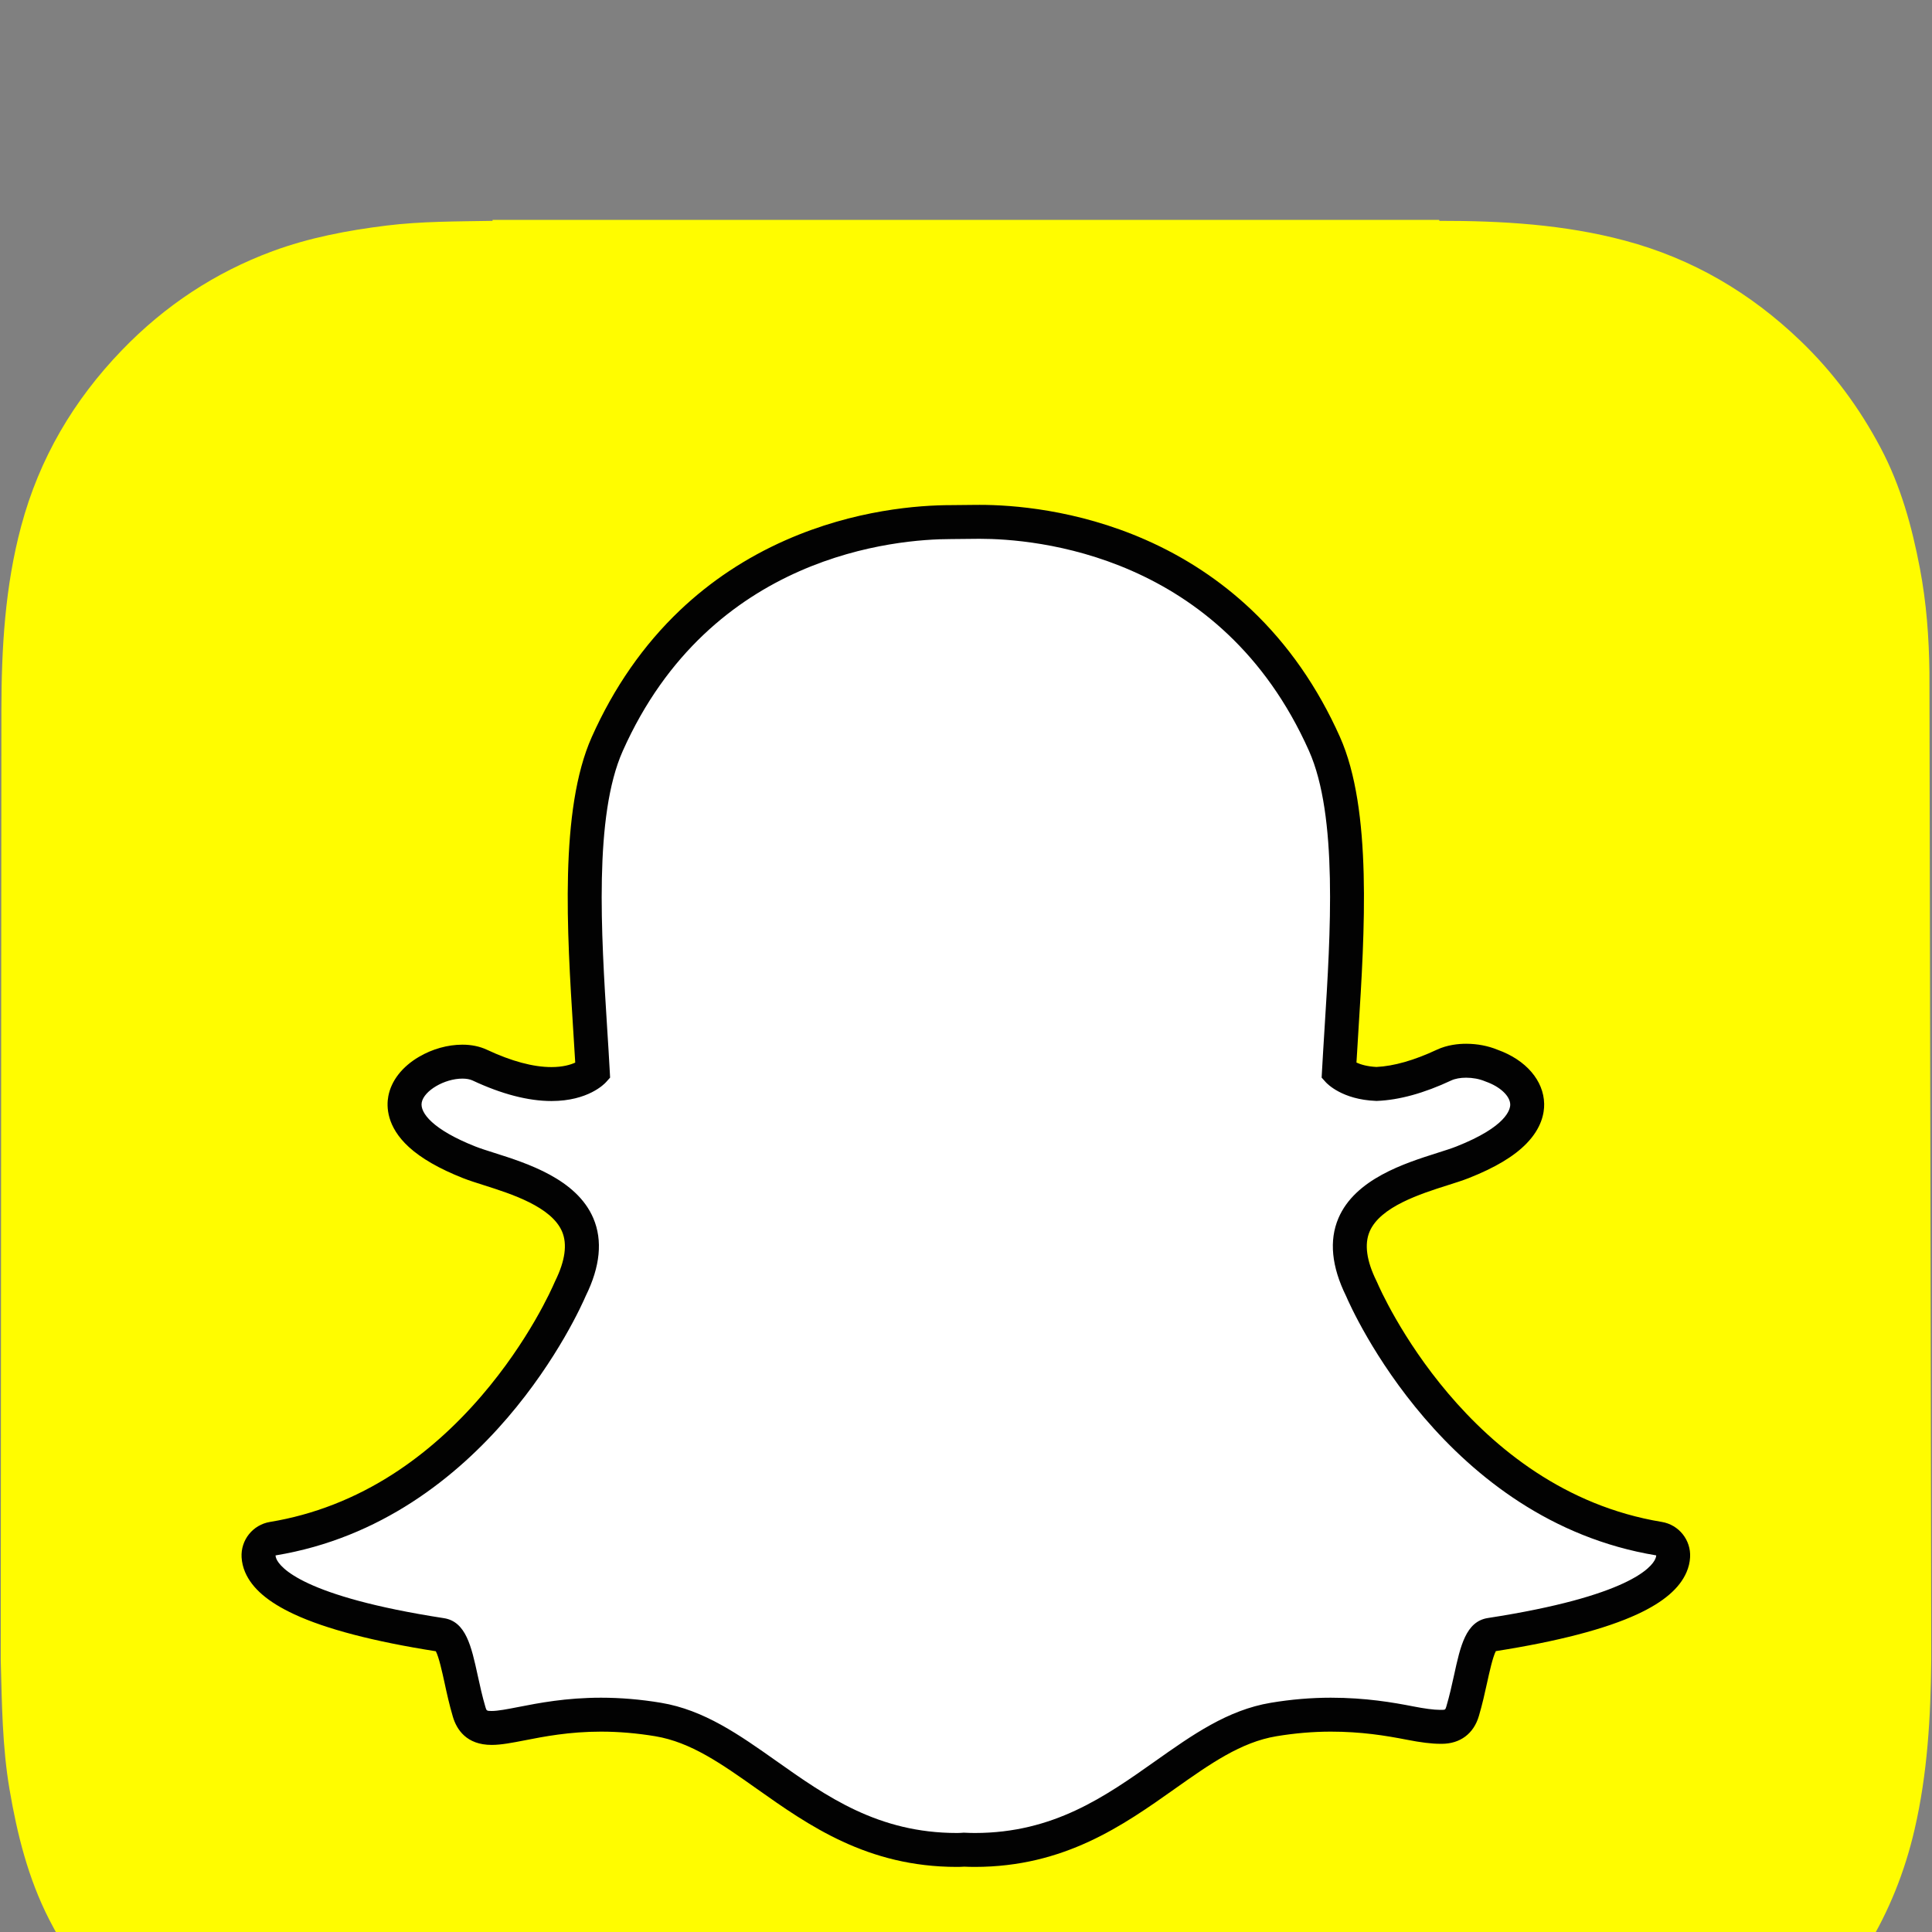 <?xml version="1.0" encoding="iso-8859-1"?><!-- Uploaded to SVGRepo https://www.svgrepo.com --><!DOCTYPE svg PUBLIC "-//W3C//DTD SVG 1.1//EN" "http://www.w3.org/Graphics/SVG/1.1/DTD/svg11.dtd"><svg width="514.631px" height="514.631px" viewBox="147.353 -19.286 514.631 514.631" version="1.1" id="Layer_1" xmlns="http://www.w3.org/2000/svg" xmlns:xlink="http://www.w3.org/1999/xlink" x="0px" y="0px" style="enable-background:new 147.553 39.286 514.231 514.631;" xml:space="preserve"><rect x="147.353" y="-19.286" width="514.631" height="514.631" fill="#808080" stroke="none"/><path style="fill:#FFFC00;" d="M147.553,423.021v0.023c0.308,11.424,0.403,22.914,2.33,34.268	c2.042,12.012,4.961,23.725,10.53,34.627c7.529,14.756,17.869,27.217,30.921,37.396c9.371,7.309,19.608,13.111,30.94,16.771	c16.524,5.33,33.571,7.373,50.867,7.473c10.791,0.068,21.575,0.338,32.37,0.293c78.395-0.33,156.792,0.566,235.189-0.484	c10.403-0.141,20.636-1.41,30.846-3.277c19.569-3.582,36.864-11.932,51.661-25.133c17.245-15.381,28.88-34.205,34.132-56.924	c3.437-14.85,4.297-29.916,4.444-45.035v-3.016c0-1.17-0.445-256.892-0.486-260.272c-0.115-9.285-0.799-18.5-2.54-27.636	c-2.117-11.133-5.108-21.981-10.439-32.053c-5.629-10.641-12.68-20.209-21.401-28.57c-13.359-12.81-28.775-21.869-46.722-26.661	c-16.21-4.327-32.747-5.285-49.405-5.27c-0.027-0.004-0.09-0.173-0.094-0.255H278.56c-0.005,0.086-0.008,0.172-0.014,0.255	c-9.454,0.173-18.922,0.102-28.328,1.268c-10.304,1.281-20.509,3.21-30.262,6.812c-15.362,5.682-28.709,14.532-40.11,26.347	c-12.917,13.386-22.022,28.867-26.853,46.894c-4.31,16.084-5.248,32.488-5.271,49.008"/><path style="fill:#FFFFFF;" d="M407.001,473.488c-1.068,0-2.087-0.039-2.862-0.076c-0.615,0.053-1.25,0.076-1.886,0.076	c-22.437,0-37.439-10.607-50.678-19.973c-9.489-6.703-18.438-13.031-28.922-14.775c-5.149-0.854-10.271-1.287-15.22-1.287	c-8.917,0-15.964,1.383-21.109,2.389c-3.166,0.617-5.896,1.148-8.006,1.148c-2.21,0-4.895-0.49-6.014-4.311	c-0.887-3.014-1.523-5.934-2.137-8.746c-1.536-7.027-2.65-11.316-5.281-11.723c-28.141-4.342-44.768-10.738-48.08-18.484	c-0.347-0.814-0.541-1.633-0.584-2.443c-0.129-2.309,1.501-4.334,3.777-4.711c22.348-3.68,42.219-15.492,59.064-35.119	c13.049-15.195,19.457-29.713,20.145-31.316c0.03-0.072,0.065-0.148,0.101-0.217c3.247-6.588,3.893-12.281,1.926-16.916	c-3.626-8.551-15.635-12.361-23.58-14.882c-1.976-0.625-3.845-1.217-5.334-1.808c-7.043-2.782-18.626-8.66-17.083-16.773	c1.124-5.916,8.949-10.036,15.273-10.036c1.756,0,3.312,0.308,4.622,0.923c7.146,3.348,13.575,5.045,19.104,5.045	c6.876,0,10.197-2.618,11-3.362c-0.198-3.668-0.44-7.546-0.674-11.214c0-0.004-0.005-0.048-0.005-0.048	c-1.614-25.675-3.627-57.627,4.546-75.95c24.462-54.847,76.339-59.112,91.651-59.112c0.408,0,6.674-0.062,6.674-0.062	c0.283-0.005,0.59-0.009,0.908-0.009c15.354,0,67.339,4.27,91.816,59.15c8.173,18.335,6.158,50.314,4.539,76.016l-0.076,1.23	c-0.222,3.49-0.427,6.793-0.6,9.995c0.756,0.696,3.795,3.096,9.978,3.339c5.271-0.202,11.328-1.891,17.998-5.014	c2.062-0.968,4.345-1.169,5.895-1.169c2.343,0,4.727,0.456,6.714,1.285l0.106,0.041c5.66,2.009,9.367,6.024,9.447,10.242	c0.071,3.932-2.851,9.809-17.223,15.485c-1.472,0.583-3.35,1.179-5.334,1.808c-7.952,2.524-19.951,6.332-23.577,14.878	c-1.97,4.635-1.322,10.326,1.926,16.912c0.036,0.072,0.067,0.145,0.102,0.221c1,2.344,25.205,57.535,79.209,66.432	c2.275,0.379,3.908,2.406,3.778,4.711c-0.048,0.828-0.248,1.656-0.598,2.465c-3.289,7.703-19.915,14.09-48.064,18.438	c-2.642,0.408-3.755,4.678-5.277,11.668c-0.63,2.887-1.271,5.717-2.146,8.691c-0.819,2.797-2.641,4.164-5.567,4.164h-0.441	c-1.905,0-4.604-0.346-8.008-1.012c-5.95-1.158-12.623-2.236-21.109-2.236c-4.948,0-10.069,0.434-15.224,1.287	c-10.473,1.744-19.421,8.062-28.893,14.758C444.443,462.88,429.436,473.488,407.001,473.488"/><path style="fill:#020202;" d="M408.336,124.235c14.455,0,64.231,3.883,87.688,56.472c7.724,17.317,5.744,48.686,4.156,73.885	c-0.248,3.999-0.494,7.875-0.694,11.576l-0.084,1.591l1.062,1.185c0.429,0.476,4.444,4.672,13.374,5.017l0.144,0.008l0.15-0.003	c5.904-0.225,12.554-2.059,19.776-5.442c1.064-0.498,2.48-0.741,3.978-0.741c1.707,0,3.521,0.321,5.017,0.951l0.226,0.09	c3.787,1.327,6.464,3.829,6.505,6.093c0.022,1.28-0.935,5.891-14.359,11.194c-1.312,0.518-3.039,1.069-5.041,1.7	c-8.736,2.774-21.934,6.96-26.376,17.427c-2.501,5.896-1.816,12.854,2.034,20.678c1.584,3.697,26.52,59.865,82.631,69.111	c-0.011,0.266-0.079,0.557-0.229,0.9c-0.951,2.24-6.996,9.979-44.612,15.783c-5.886,0.902-7.328,7.5-9,15.17	c-0.604,2.746-1.218,5.518-2.062,8.381c-0.258,0.865-0.306,0.914-1.233,0.914c-0.128,0-0.278,0-0.442,0	c-1.668,0-4.2-0.346-7.135-0.922c-5.345-1.041-12.647-2.318-21.982-2.318c-5.21,0-10.577,0.453-15.962,1.352	c-11.511,1.914-20.872,8.535-30.786,15.543c-13.314,9.408-27.075,19.143-48.071,19.143c-0.917,0-1.812-0.031-2.709-0.076	l-0.236-0.01l-0.237,0.018c-0.515,0.045-1.034,0.068-1.564,0.068c-20.993,0-34.76-9.732-48.068-19.143	c-9.916-7.008-19.282-13.629-30.791-15.543c-5.38-0.896-10.752-1.352-15.959-1.352c-9.333,0-16.644,1.428-21.978,2.471	c-2.935,0.574-5.476,1.066-7.139,1.066c-1.362,0-1.388-0.08-1.676-1.064c-0.844-2.865-1.461-5.703-2.062-8.445	c-1.676-7.678-3.119-14.312-9.002-15.215c-37.613-5.809-43.659-13.561-44.613-15.795c-0.149-0.352-0.216-0.652-0.231-0.918	c56.11-9.238,81.041-65.408,82.63-69.119c3.857-7.818,4.541-14.775,2.032-20.678c-4.442-10.461-17.638-14.653-26.368-17.422	c-2.007-0.635-3.735-1.187-5.048-1.705c-11.336-4.479-14.823-8.991-14.305-11.725c0.601-3.153,6.067-6.359,10.837-6.359	c1.072,0,2.012,0.173,2.707,0.498c7.747,3.631,14.819,5.472,21.022,5.472c9.751,0,14.091-4.537,14.557-5.055l1.057-1.182	l-0.085-1.583c-0.197-3.699-0.44-7.574-0.696-11.565c-1.583-25.205-3.563-56.553,4.158-73.871	c23.37-52.396,72.903-56.435,87.525-56.435c0.36,0,6.717-0.065,6.717-0.065C407.744,124.239,408.033,124.235,408.336,124.235 M408.336,115.197h-0.017c-0.333,0-0.646,0-0.944,0.004c-2.376,0.024-6.282,0.062-6.633,0.066c-8.566,0-25.705,1.21-44.115,9.336	c-10.526,4.643-19.994,10.921-28.14,18.66c-9.712,9.221-17.624,20.59-23.512,33.796c-8.623,19.336-6.576,51.905-4.932,78.078	l0.006,0.041c0.176,2.803,0.361,5.73,0.53,8.582c-1.265,0.581-3.316,1.194-6.339,1.194c-4.864,0-10.648-1.555-17.187-4.619	c-1.924-0.896-4.12-1.349-6.543-1.349c-3.893,0-7.997,1.146-11.557,3.239c-4.479,2.63-7.373,6.347-8.159,10.468	c-0.518,2.726-0.493,8.114,5.492,13.578c3.292,3.008,8.128,5.782,14.37,8.249c1.638,0.645,3.582,1.261,5.641,1.914	c7.145,2.271,17.959,5.702,20.779,12.339c1.429,3.365,0.814,7.793-1.823,13.145c-0.069,0.146-0.138,0.289-0.201,0.439	c-0.659,1.539-6.807,15.465-19.418,30.152c-7.166,8.352-15.059,15.332-23.447,20.752c-10.238,6.617-21.316,10.943-32.923,12.855	c-4.558,0.748-7.813,4.809-7.559,9.424c0.078,1.33,0.39,2.656,0.931,3.939c0.004,0.008,0.009,0.016,0.013,0.023	c1.843,4.311,6.116,7.973,13.063,11.203c8.489,3.943,21.185,7.26,37.732,9.855c0.836,1.59,1.704,5.586,2.305,8.322	c0.629,2.908,1.285,5.898,2.22,9.074c1.009,3.441,3.626,7.553,10.349,7.553c2.548,0,5.478-0.574,8.871-1.232	c4.969-0.975,11.764-2.305,20.245-2.305c4.702,0,9.575,0.414,14.48,1.229c9.455,1.574,17.606,7.332,27.037,14	c13.804,9.758,29.429,20.803,53.302,20.803c0.651,0,1.304-0.021,1.949-0.066c0.789,0.037,1.767,0.066,2.799,0.066	c23.88,0,39.501-11.049,53.29-20.799l0.022-0.02c9.433-6.66,17.575-12.41,27.027-13.984c4.903-0.814,9.775-1.229,14.479-1.229	c8.102,0,14.517,1.033,20.245,2.15c3.738,0.736,6.643,1.09,8.872,1.09l0.218,0.004h0.226c4.917,0,8.53-2.699,9.909-7.422	c0.916-3.109,1.57-6.029,2.215-8.986c0.562-2.564,1.46-6.674,2.296-8.281c16.558-2.6,29.249-5.91,37.739-9.852	c6.931-3.215,11.199-6.873,13.053-11.166c0.556-1.287,0.881-2.621,0.954-3.979c0.261-4.607-2.999-8.676-7.56-9.424	c-51.585-8.502-74.824-61.506-75.785-63.758c-0.062-0.148-0.132-0.295-0.205-0.438c-2.637-5.354-3.246-9.777-1.816-13.148	c2.814-6.631,13.621-10.062,20.771-12.332c2.07-0.652,4.021-1.272,5.646-1.914c7.039-2.78,12.07-5.796,15.389-9.221	c3.964-4.083,4.736-7.995,4.688-10.555c-0.121-6.194-4.856-11.698-12.388-14.393c-2.544-1.052-5.445-1.607-8.399-1.607	c-2.011,0-4.989,0.276-7.808,1.592c-6.035,2.824-11.441,4.368-16.082,4.588c-2.468-0.125-4.199-0.66-5.32-1.171	c0.141-2.416,0.297-4.898,0.458-7.486l0.067-1.108c1.653-26.19,3.707-58.784-4.92-78.134c-5.913-13.253-13.853-24.651-23.604-33.892	c-8.178-7.744-17.678-14.021-28.242-18.661C434.052,116.402,416.914,115.197,408.336,115.197"/><rect x="147.553" y="39.443" style="fill:none;" width="514.231" height="514.23"/></svg>